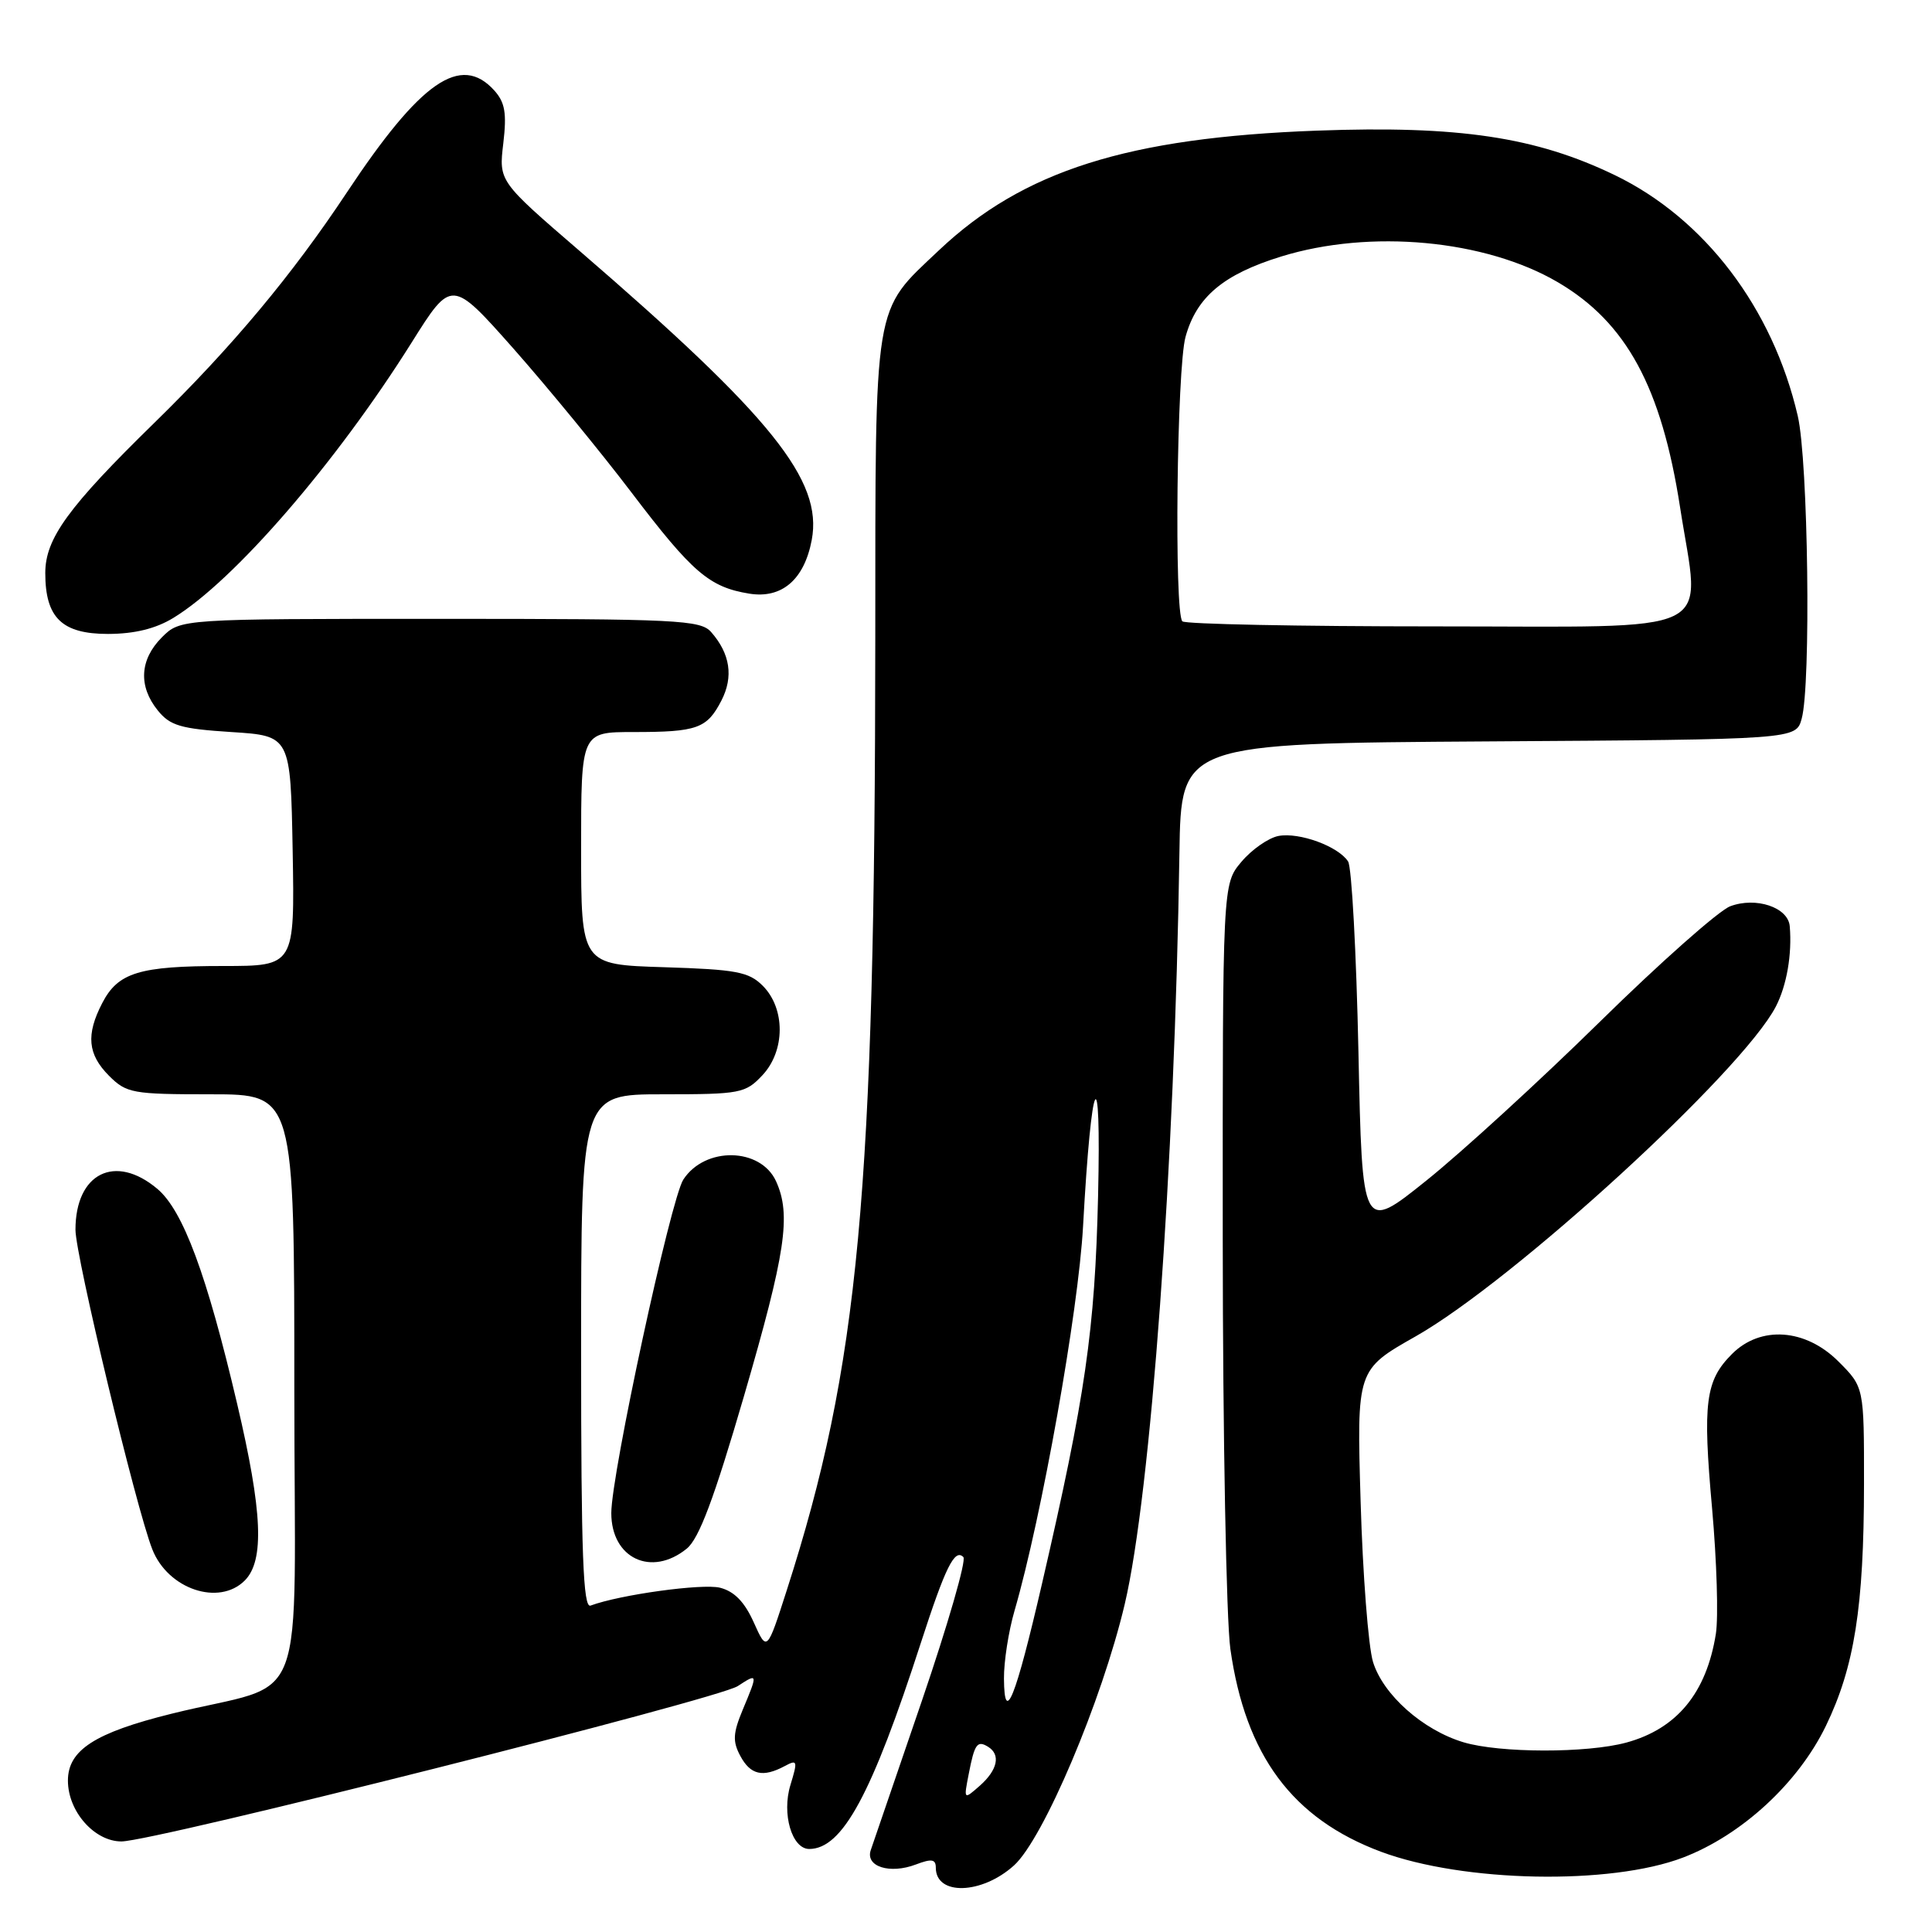 <?xml version="1.0" encoding="UTF-8" standalone="no"?>
<!DOCTYPE svg PUBLIC "-//W3C//DTD SVG 1.1//EN" "http://www.w3.org/Graphics/SVG/1.1/DTD/svg11.dtd" >
<svg xmlns="http://www.w3.org/2000/svg" xmlns:xlink="http://www.w3.org/1999/xlink" version="1.1" viewBox="0 0 256 256">
 <g >
 <path fill="currentColor"
d=" M 134.36 247.18 C 138.26 243.65 146.00 225.39 149.03 212.57 C 152.49 197.89 155.65 154.57 156.28 113.00 C 156.50 98.50 156.50 98.50 197.23 98.24 C 237.97 97.98 237.97 97.98 238.73 95.24 C 239.98 90.77 239.60 61.04 238.21 55.10 C 234.89 40.82 225.89 28.98 214.00 23.22 C 203.52 18.15 193.29 16.62 174.51 17.31 C 149.43 18.23 135.57 22.62 124.42 33.16 C 115.66 41.45 116.00 39.34 115.98 84.65 C 115.94 158.22 113.82 180.95 104.26 210.69 C 101.63 218.88 101.63 218.88 99.88 214.98 C 98.66 212.26 97.30 210.86 95.40 210.38 C 93.06 209.80 82.15 211.30 78.25 212.75 C 77.27 213.12 77.00 205.97 77.00 179.11 C 77.00 145.00 77.00 145.00 87.83 145.00 C 98.11 145.00 98.77 144.87 101.02 142.48 C 104.06 139.24 104.08 133.64 101.07 130.62 C 99.22 128.77 97.57 128.46 87.97 128.16 C 77.00 127.82 77.00 127.82 77.00 112.41 C 77.00 97.00 77.00 97.00 83.92 97.00 C 92.39 97.00 93.67 96.54 95.59 92.83 C 97.21 89.68 96.76 86.63 94.23 83.75 C 92.82 82.15 89.80 82.00 58.30 82.00 C 23.91 82.00 23.91 82.00 21.45 84.45 C 18.51 87.40 18.31 90.93 20.91 94.14 C 22.54 96.16 23.96 96.57 30.66 97.00 C 38.50 97.50 38.50 97.50 38.78 112.75 C 39.05 128.00 39.05 128.00 29.59 128.00 C 18.46 128.00 15.64 128.86 13.55 132.91 C 11.37 137.11 11.62 139.71 14.45 142.55 C 16.76 144.86 17.56 145.00 27.95 145.00 C 39.00 145.00 39.00 145.00 39.00 183.96 C 39.00 228.30 41.19 222.49 22.72 227.08 C 12.56 229.60 9.00 231.90 9.00 235.94 C 9.00 240.02 12.51 244.00 16.09 244.00 C 20.34 244.00 95.07 225.16 97.75 223.42 C 100.43 221.67 100.44 221.71 98.42 226.54 C 97.12 229.66 97.06 230.74 98.09 232.66 C 99.44 235.19 101.08 235.56 103.97 234.02 C 105.66 233.11 105.72 233.30 104.74 236.51 C 103.56 240.34 104.93 245.00 107.23 245.00 C 111.63 244.98 115.51 237.80 122.03 217.65 C 125.28 207.63 126.50 205.16 127.65 206.32 C 128.07 206.73 125.60 215.27 122.18 225.29 C 118.75 235.30 115.69 244.24 115.38 245.15 C 114.64 247.33 117.90 248.37 121.37 247.05 C 123.45 246.26 124.00 246.35 124.00 247.48 C 124.00 251.21 130.08 251.04 134.36 247.18 Z  M 223.00 246.14 C 230.77 243.17 238.25 236.29 241.93 228.71 C 245.72 220.89 246.98 212.93 246.99 196.65 C 247.00 183.80 247.00 183.80 243.60 180.40 C 239.24 176.04 233.28 175.62 229.50 179.41 C 225.97 182.94 225.60 185.84 226.86 199.87 C 227.48 206.82 227.71 214.30 227.36 216.50 C 226.11 224.32 222.20 229.07 215.50 230.90 C 210.27 232.32 198.74 232.30 193.92 230.86 C 188.53 229.24 183.27 224.57 181.93 220.21 C 181.31 218.17 180.57 208.62 180.29 199.00 C 179.77 181.50 179.77 181.50 187.59 177.07 C 200.60 169.68 230.85 141.98 235.31 133.37 C 236.75 130.58 237.47 126.45 237.15 122.73 C 236.94 120.22 232.66 118.80 229.25 120.09 C 227.74 120.67 219.97 127.55 212.00 135.38 C 204.03 143.21 193.68 152.68 189.00 156.43 C 180.50 163.25 180.50 163.25 180.00 139.37 C 179.72 126.24 179.11 114.89 178.63 114.15 C 177.33 112.14 172.16 110.25 169.40 110.77 C 168.07 111.03 165.86 112.57 164.49 114.20 C 162.00 117.15 162.00 117.15 162.02 164.33 C 162.03 190.27 162.49 214.65 163.03 218.50 C 165.03 232.61 171.26 240.99 183.00 245.37 C 193.92 249.43 213.38 249.81 223.00 246.14 Z  M 32.43 209.43 C 35.06 206.79 34.79 200.32 31.42 186.00 C 27.40 168.86 24.25 160.39 20.85 157.53 C 15.26 152.82 10.00 155.45 10.00 162.95 C 10.00 166.40 18.04 199.86 20.18 205.29 C 22.25 210.57 29.01 212.85 32.43 209.43 Z  M 90.99 205.21 C 92.63 203.88 94.61 198.60 98.59 184.96 C 104.11 165.99 104.86 160.98 102.83 156.52 C 100.78 152.04 93.43 151.89 90.55 156.29 C 88.88 158.83 81.00 195.31 81.00 200.49 C 81.00 206.49 86.31 209.00 90.99 205.21 Z  M 22.98 81.87 C 31.00 76.98 44.50 61.38 54.53 45.41 C 59.84 36.95 59.84 36.95 68.06 46.22 C 72.57 51.33 79.60 59.89 83.67 65.25 C 91.73 75.86 93.98 77.80 99.28 78.66 C 103.60 79.36 106.57 76.80 107.56 71.55 C 109.04 63.65 102.29 55.24 76.80 33.25 C 66.09 24.02 66.09 24.02 66.69 18.99 C 67.16 14.99 66.92 13.57 65.49 11.98 C 61.05 7.08 55.74 10.75 45.96 25.50 C 38.70 36.45 30.79 45.92 20.48 56.00 C 9.02 67.20 6.00 71.36 6.00 75.93 C 6.00 81.86 8.21 84.00 14.31 84.00 C 17.83 83.99 20.62 83.31 22.98 81.87 Z  M 128.36 235.07 C 129.13 231.07 129.49 230.57 130.93 231.46 C 132.62 232.50 132.19 234.52 129.85 236.60 C 127.69 238.50 127.69 238.50 128.36 235.07 Z  M 133.03 222.43 C 133.01 220.19 133.64 216.14 134.43 213.43 C 138.03 201.04 142.89 173.76 143.51 162.50 C 144.62 142.18 145.94 139.51 145.50 158.50 C 145.08 176.30 143.83 184.93 138.07 209.85 C 134.56 225.04 133.08 228.75 133.03 222.43 Z  M 156.67 82.33 C 155.57 81.23 155.93 48.80 157.09 44.63 C 158.55 39.34 162.12 36.35 169.76 33.99 C 181.57 30.34 196.79 31.76 206.41 37.39 C 215.50 42.72 220.15 51.28 222.62 67.23 C 225.30 84.55 228.50 83.00 190.15 83.00 C 172.10 83.00 157.03 82.70 156.67 82.33 Z "/>
</g>
</svg>